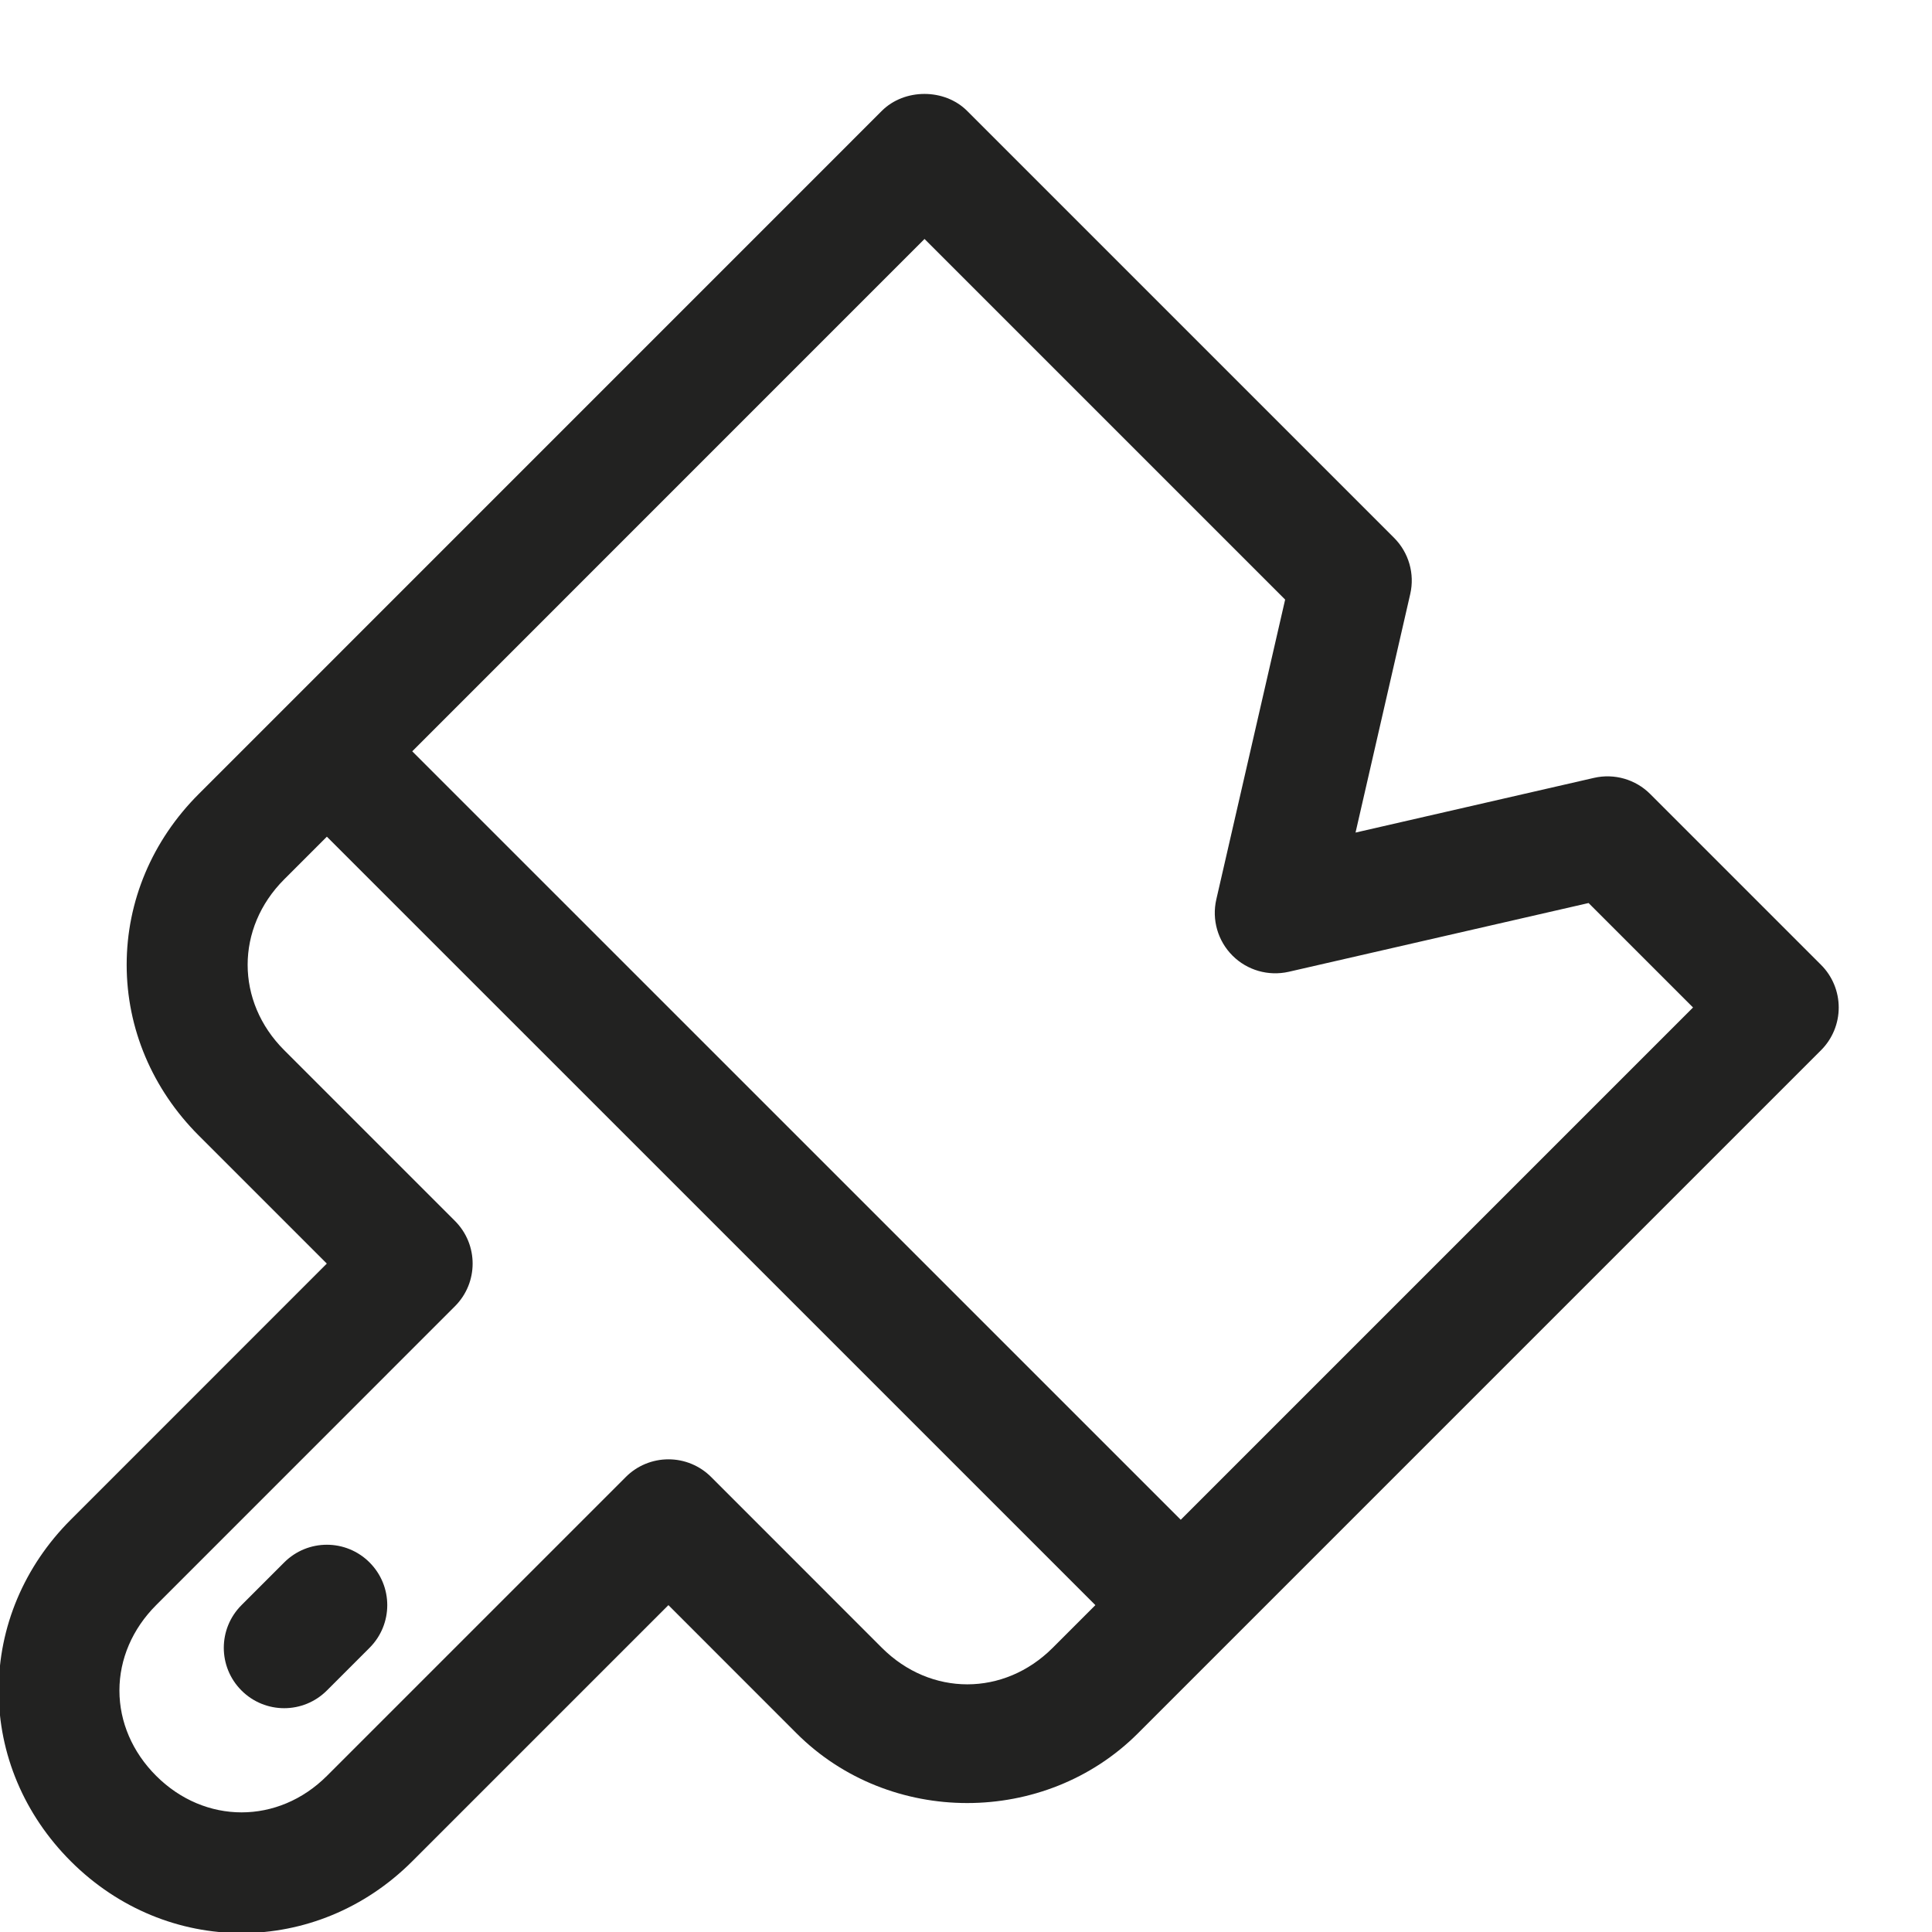 <?xml version="1.0" encoding="utf-8"?>
<!-- Generator: Adobe Illustrator 19.2.1, SVG Export Plug-In . SVG Version: 6.00 Build 0)  -->
<!DOCTYPE svg PUBLIC "-//W3C//DTD SVG 1.1//EN" "http://www.w3.org/Graphics/SVG/1.1/DTD/svg11.dtd">
<svg version="1.1" id="Layer_1" xmlns="http://www.w3.org/2000/svg" xmlns:xlink="http://www.w3.org/1999/xlink" x="0px" y="0px"
	 width="32px" height="32px" viewBox="0 0 32 32" enable-background="new 0 0 32 32" xml:space="preserve">
<path fill="#222221" d="M4,32.018c1.018,0,2.035-0.396,2.828-1.189l4.243-4.243l2.121,2.122c1.54,1.541,4.115,1.542,5.657,0
	l1.414-1.414l9.899-9.899c0.188-0.188,0.293-0.442,0.293-0.707s-0.105-0.52-0.293-0.707l-2.829-2.829
	c-0.243-0.244-0.596-0.345-0.931-0.268l-3.95,0.906l0.906-3.951c0.077-0.335-0.024-0.687-0.268-0.931l-7.071-7.071
	c-0.375-0.375-1.039-0.375-1.414,0l-9.899,9.9l-1.414,1.414c-0.771,0.77-1.194,1.775-1.194,2.829c0,1.053,0.424,2.058,1.194,2.828
	l2.121,2.121l-4.242,4.243C0.401,25.942-0.022,26.946-0.022,28s0.424,2.058,1.194,2.828C1.965,31.621,2.982,32.018,4,32.018z
	 M15.313,3.958l5.973,5.973l-1.14,4.966c-0.077,0.335,0.024,0.687,0.268,0.931c0.243,0.243,0.593,0.344,0.931,0.268l4.967-1.139
	l1.73,1.73l-8.485,8.485L6.828,12.444L15.313,3.958z M2.586,26.586l4.949-4.95c0.391-0.391,0.391-1.023,0-1.414l-2.828-2.828
	c-0.807-0.806-0.807-2.022,0-2.829l0.707-0.707l12.729,12.728l-0.707,0.707c-0.806,0.806-2.021,0.807-2.829,0l-2.828-2.829
	c-0.188-0.188-0.441-0.293-0.707-0.293s-0.52,0.105-0.707,0.293l-4.95,4.95c-0.807,0.806-2.021,0.806-2.828,0
	C2.193,29.021,1.978,28.52,1.978,28S2.193,26.979,2.586,26.586z"/>
<path fill="#222221" d="M4.707,28.293c0.256,0,0.512-0.098,0.707-0.293l0.707-0.707c0.391-0.391,0.391-1.023,0-1.414
	s-1.023-0.391-1.414,0L4,26.586C3.609,26.977,3.609,27.609,4,28C4.195,28.195,4.451,28.293,4.707,28.293z"/>
</svg>
